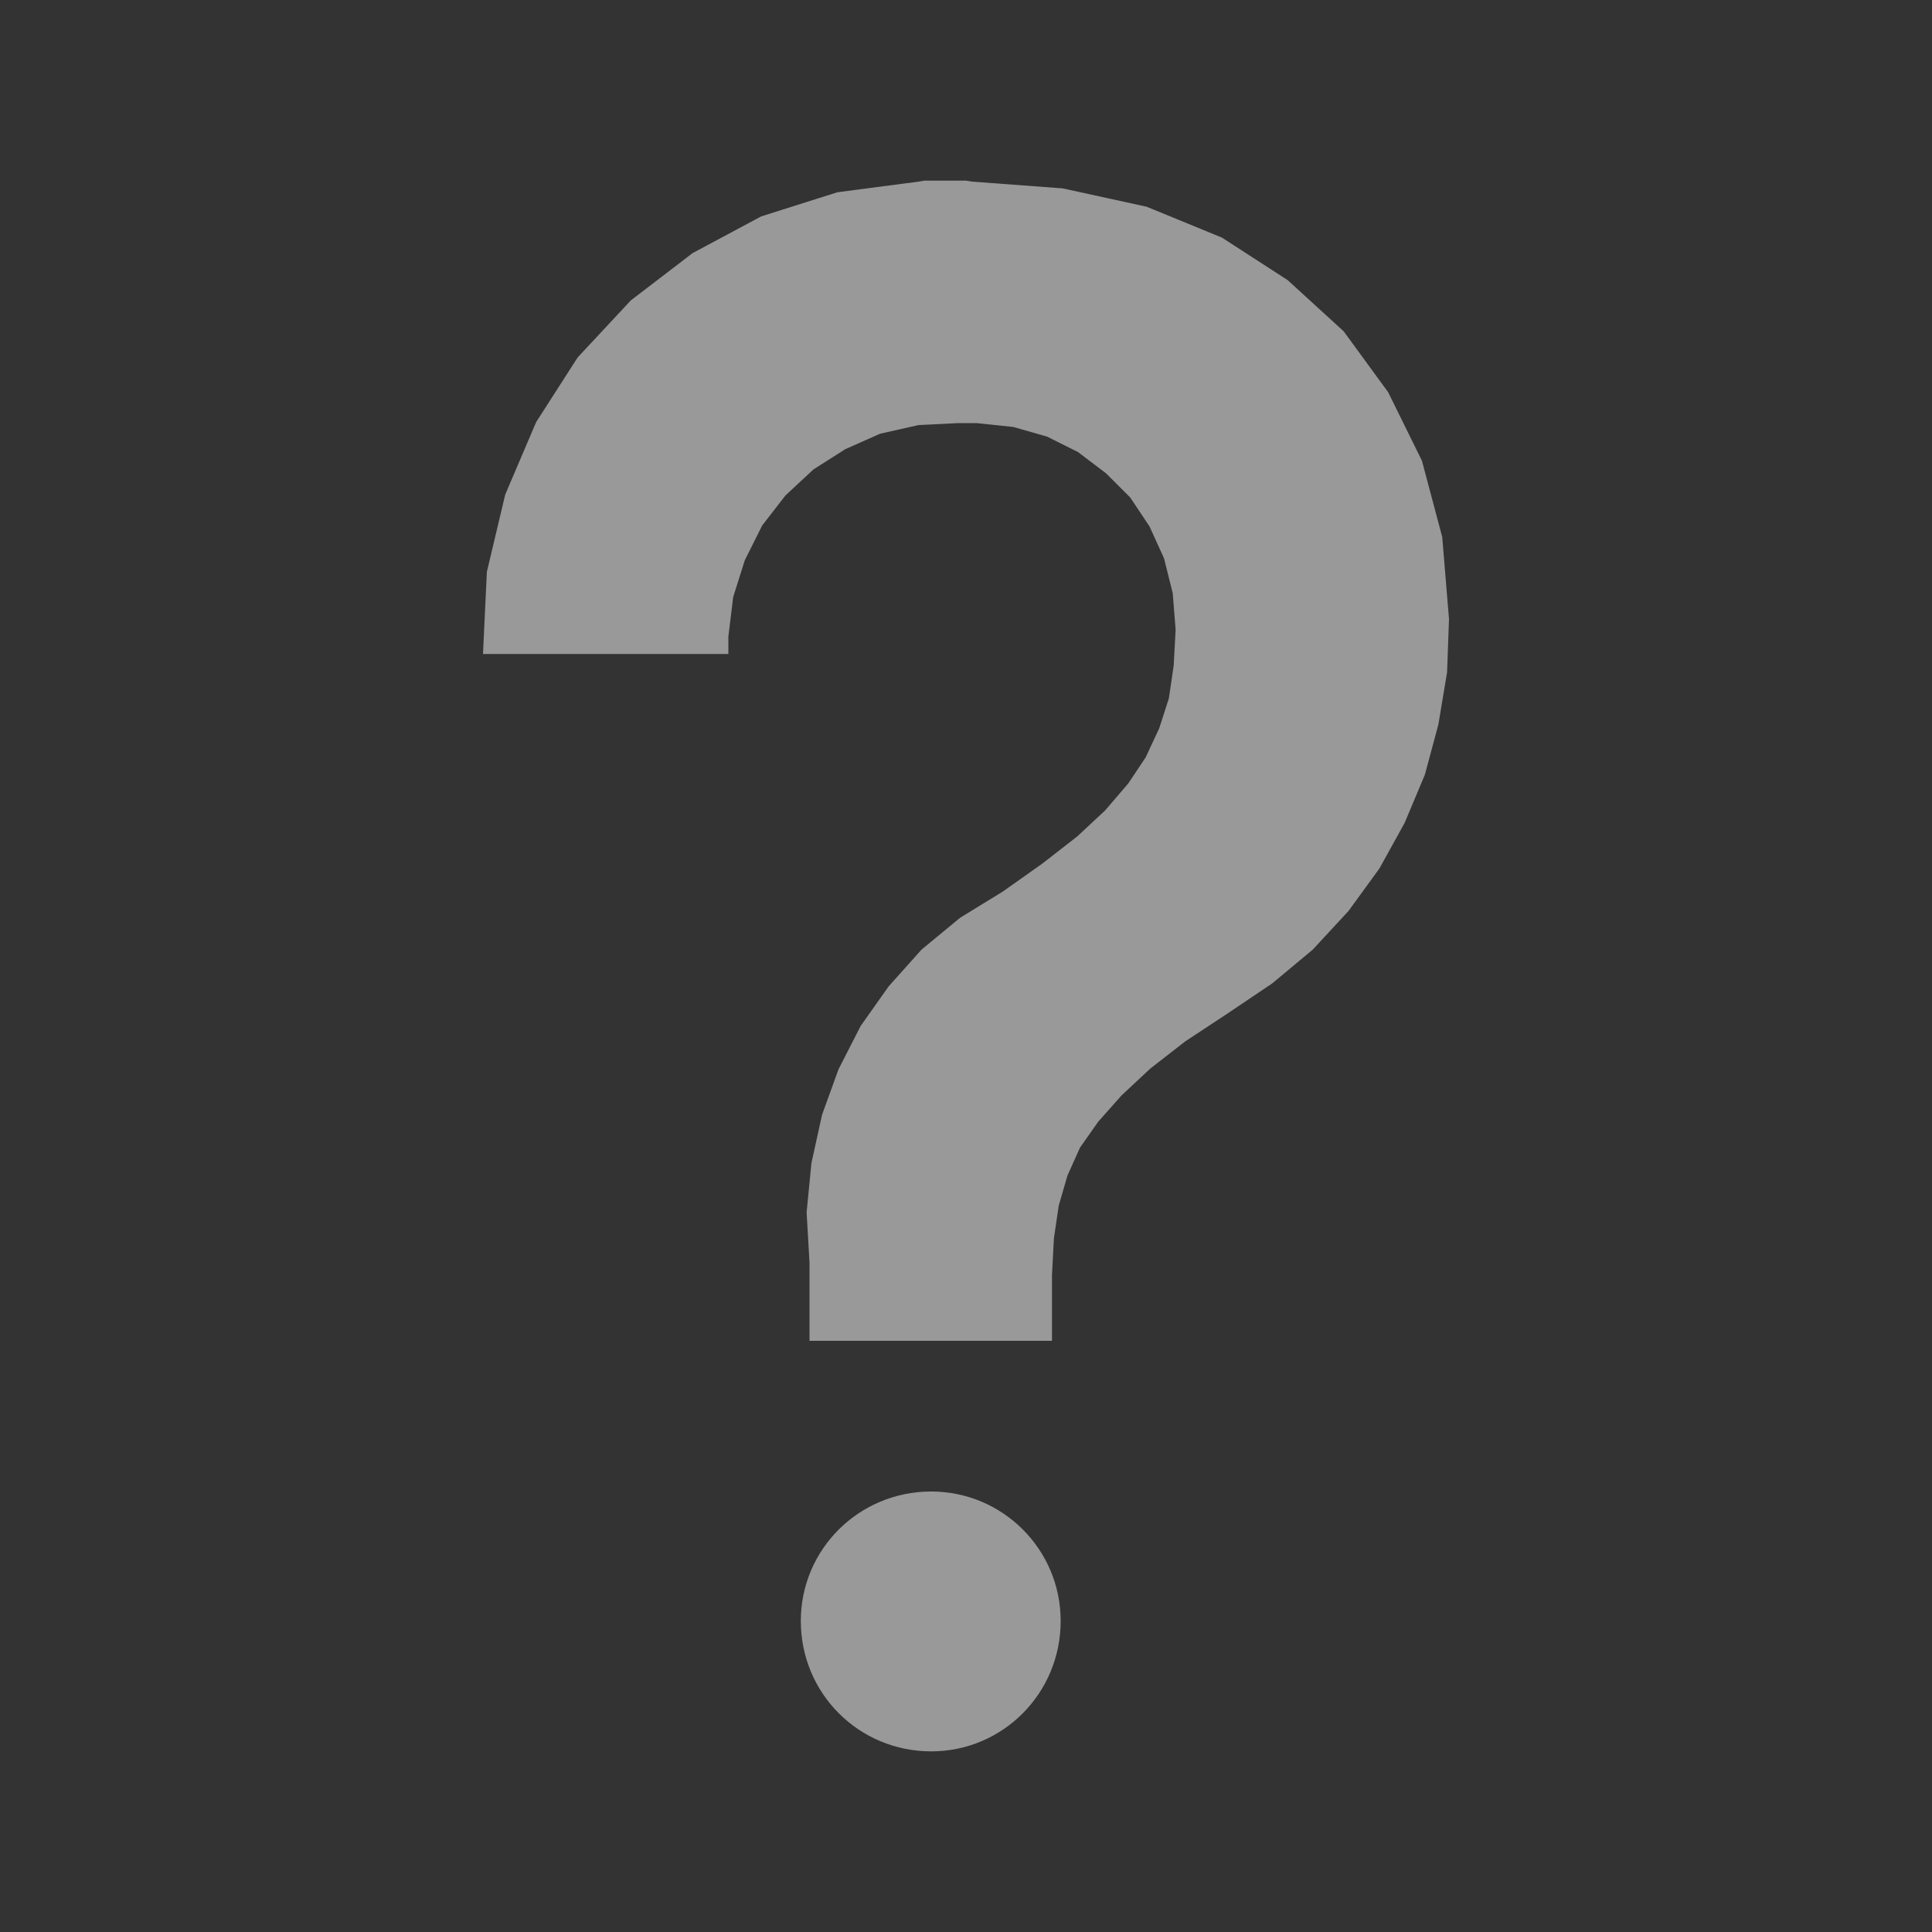 <?xml version="1.0" encoding="UTF-8" standalone="no"?>
<!DOCTYPE svg PUBLIC "-//W3C//DTD SVG 1.1//EN" "http://www.w3.org/Graphics/SVG/1.1/DTD/svg11.dtd">
<svg version="1.1" xmlns="http://www.w3.org/2000/svg" xmlns:xlink="http://www.w3.org/1999/xlink" preserveAspectRatio="xMidYMid meet" viewBox="0 0 20 20" width="100" height="100"><rect x="0" y="0" width="20" height="20" fill="#333333" stroke="none"/><defs><path d="M10 1.87L10.06 1.88L11 1.95L11.87 2.14L12.65 2.46L13.33 2.9L13.91 3.43L14.37 4.06L14.72 4.77L14.93 5.56L15 6.41L14.98 6.96L14.89 7.5L14.75 8.02L14.54 8.52L14.28 8.99L13.96 9.43L13.59 9.83L13.17 10.18L12.71 10.49L12.27 10.78L11.91 11.06L11.61 11.34L11.37 11.61L11.18 11.88L11.05 12.17L10.96 12.48L10.91 12.82L10.89 13.2L10.89 13.88L8.38 13.88L8.38 13.07L8.35 12.55L8.4 12.04L8.51 11.54L8.68 11.07L8.91 10.62L9.2 10.21L9.54 9.83L9.94 9.5L10.38 9.23L10.79 8.94L11.15 8.66L11.44 8.39L11.68 8.11L11.86 7.84L12 7.54L12.1 7.23L12.15 6.89L12.17 6.52L12.14 6.14L12.05 5.78L11.9 5.45L11.7 5.15L11.45 4.9L11.16 4.68L10.84 4.52L10.49 4.42L10.11 4.38L10.09 4.38L9.92 4.38L9.51 4.4L9.11 4.49L8.75 4.65L8.42 4.86L8.13 5.13L7.89 5.44L7.71 5.8L7.59 6.18L7.54 6.59L7.54 6.61L7.54 6.77L5 6.77L5.04 5.92L5.23 5.12L5.55 4.37L5.98 3.7L6.53 3.11L7.17 2.62L7.88 2.24L8.67 1.99L9.51 1.88L9.57 1.87L9.63 1.87L9.69 1.87L9.75 1.87L9.82 1.87L9.88 1.87L9.94 1.87L9.94 1.87L10 1.87Z" id="bmh1WKkZV"></path><path d="M10.98 16.78C10.98 17.53 10.38 18.13 9.64 18.13C8.89 18.13 8.29 17.53 8.29 16.78C8.29 16.04 8.89 15.44 9.64 15.44C10.38 15.44 10.98 16.04 10.98 16.78Z" id="c1fVVi8RSo"></path></defs><g><g><g><use xlink:href="#bmh1WKkZV" opacity="1" fill="#ffffff" fill-opacity="0.5"></use><g><use xlink:href="#bmh1WKkZV" opacity="1" fill-opacity="0" stroke="#000000" stroke-width="1" stroke-opacity="0"></use></g></g><g><use xlink:href="#c1fVVi8RSo" opacity="1" fill="#ffffff" fill-opacity="0.5"></use></g></g></g></svg>